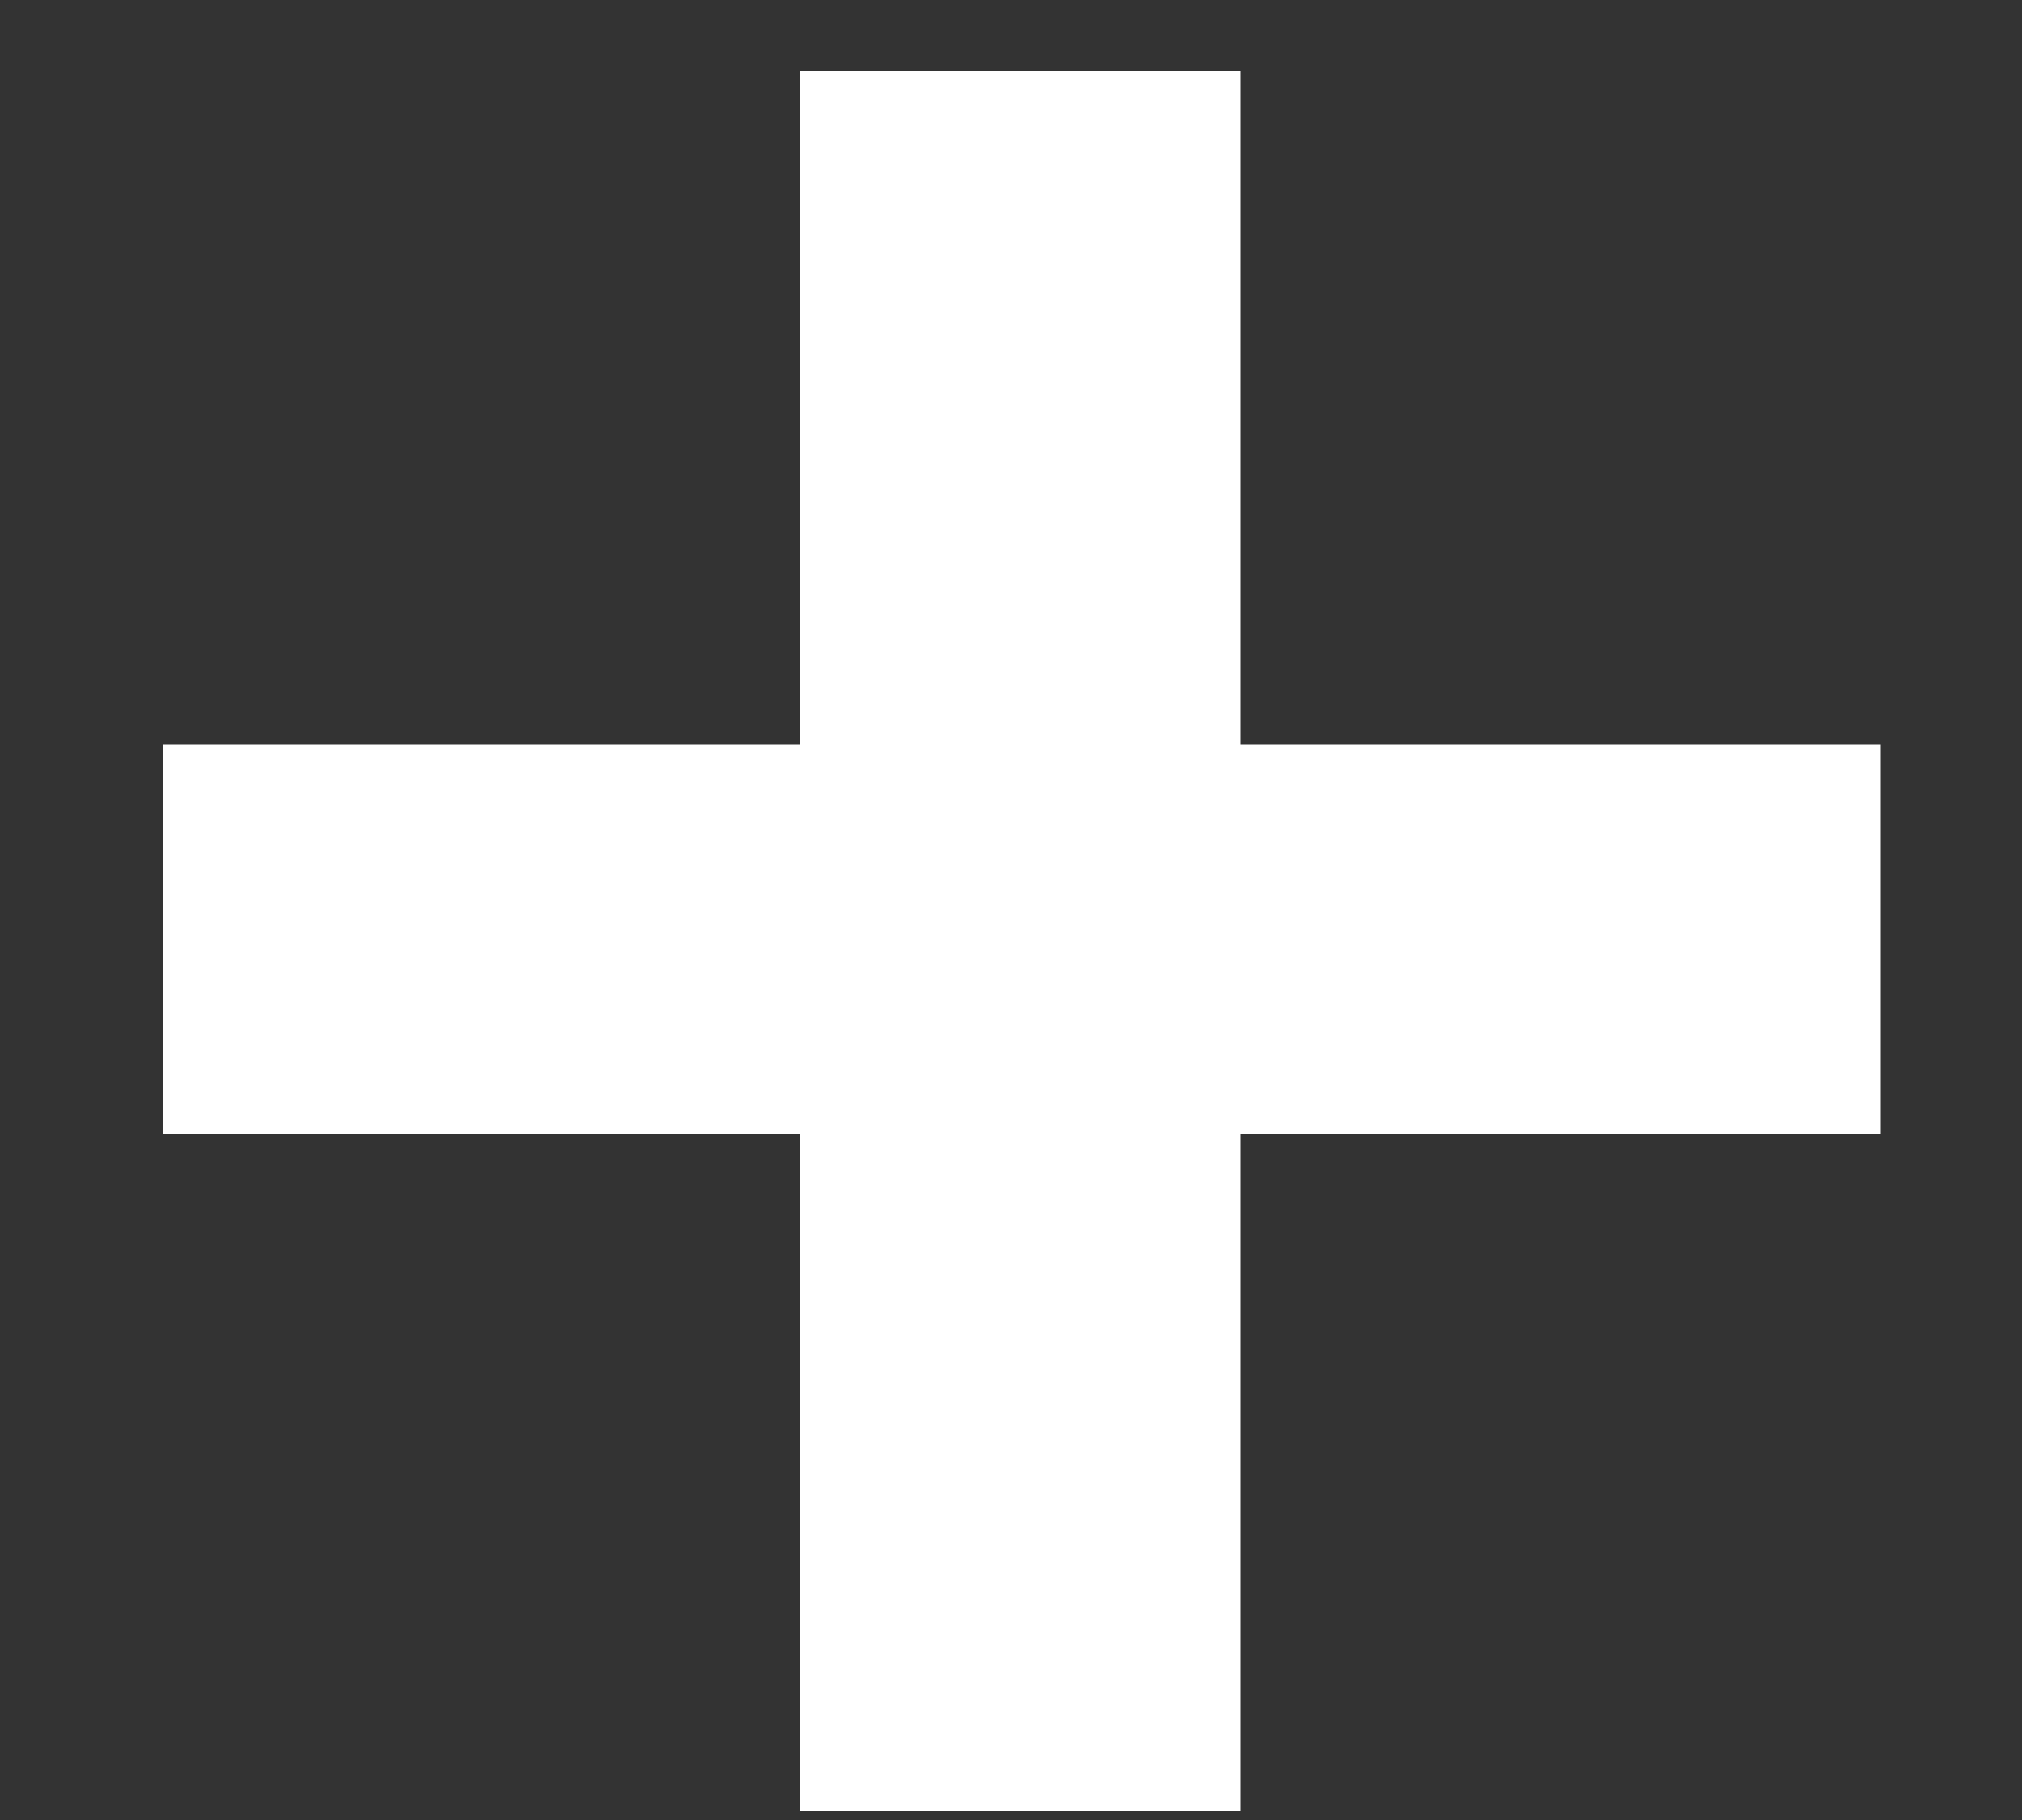 <svg width="10" height="9" viewBox="0 0 10 9" fill="none" xmlns="http://www.w3.org/2000/svg">
<rect x="0" y="0" width="10" height="9" fill="#333333" stroke="none"/>
<path d="M6.134 5.608V8.956H3.956V5.608H0.806V3.682H3.956V0.352H6.134V3.682H9.302V5.608H6.134Z" fill="white"/>
</svg>
